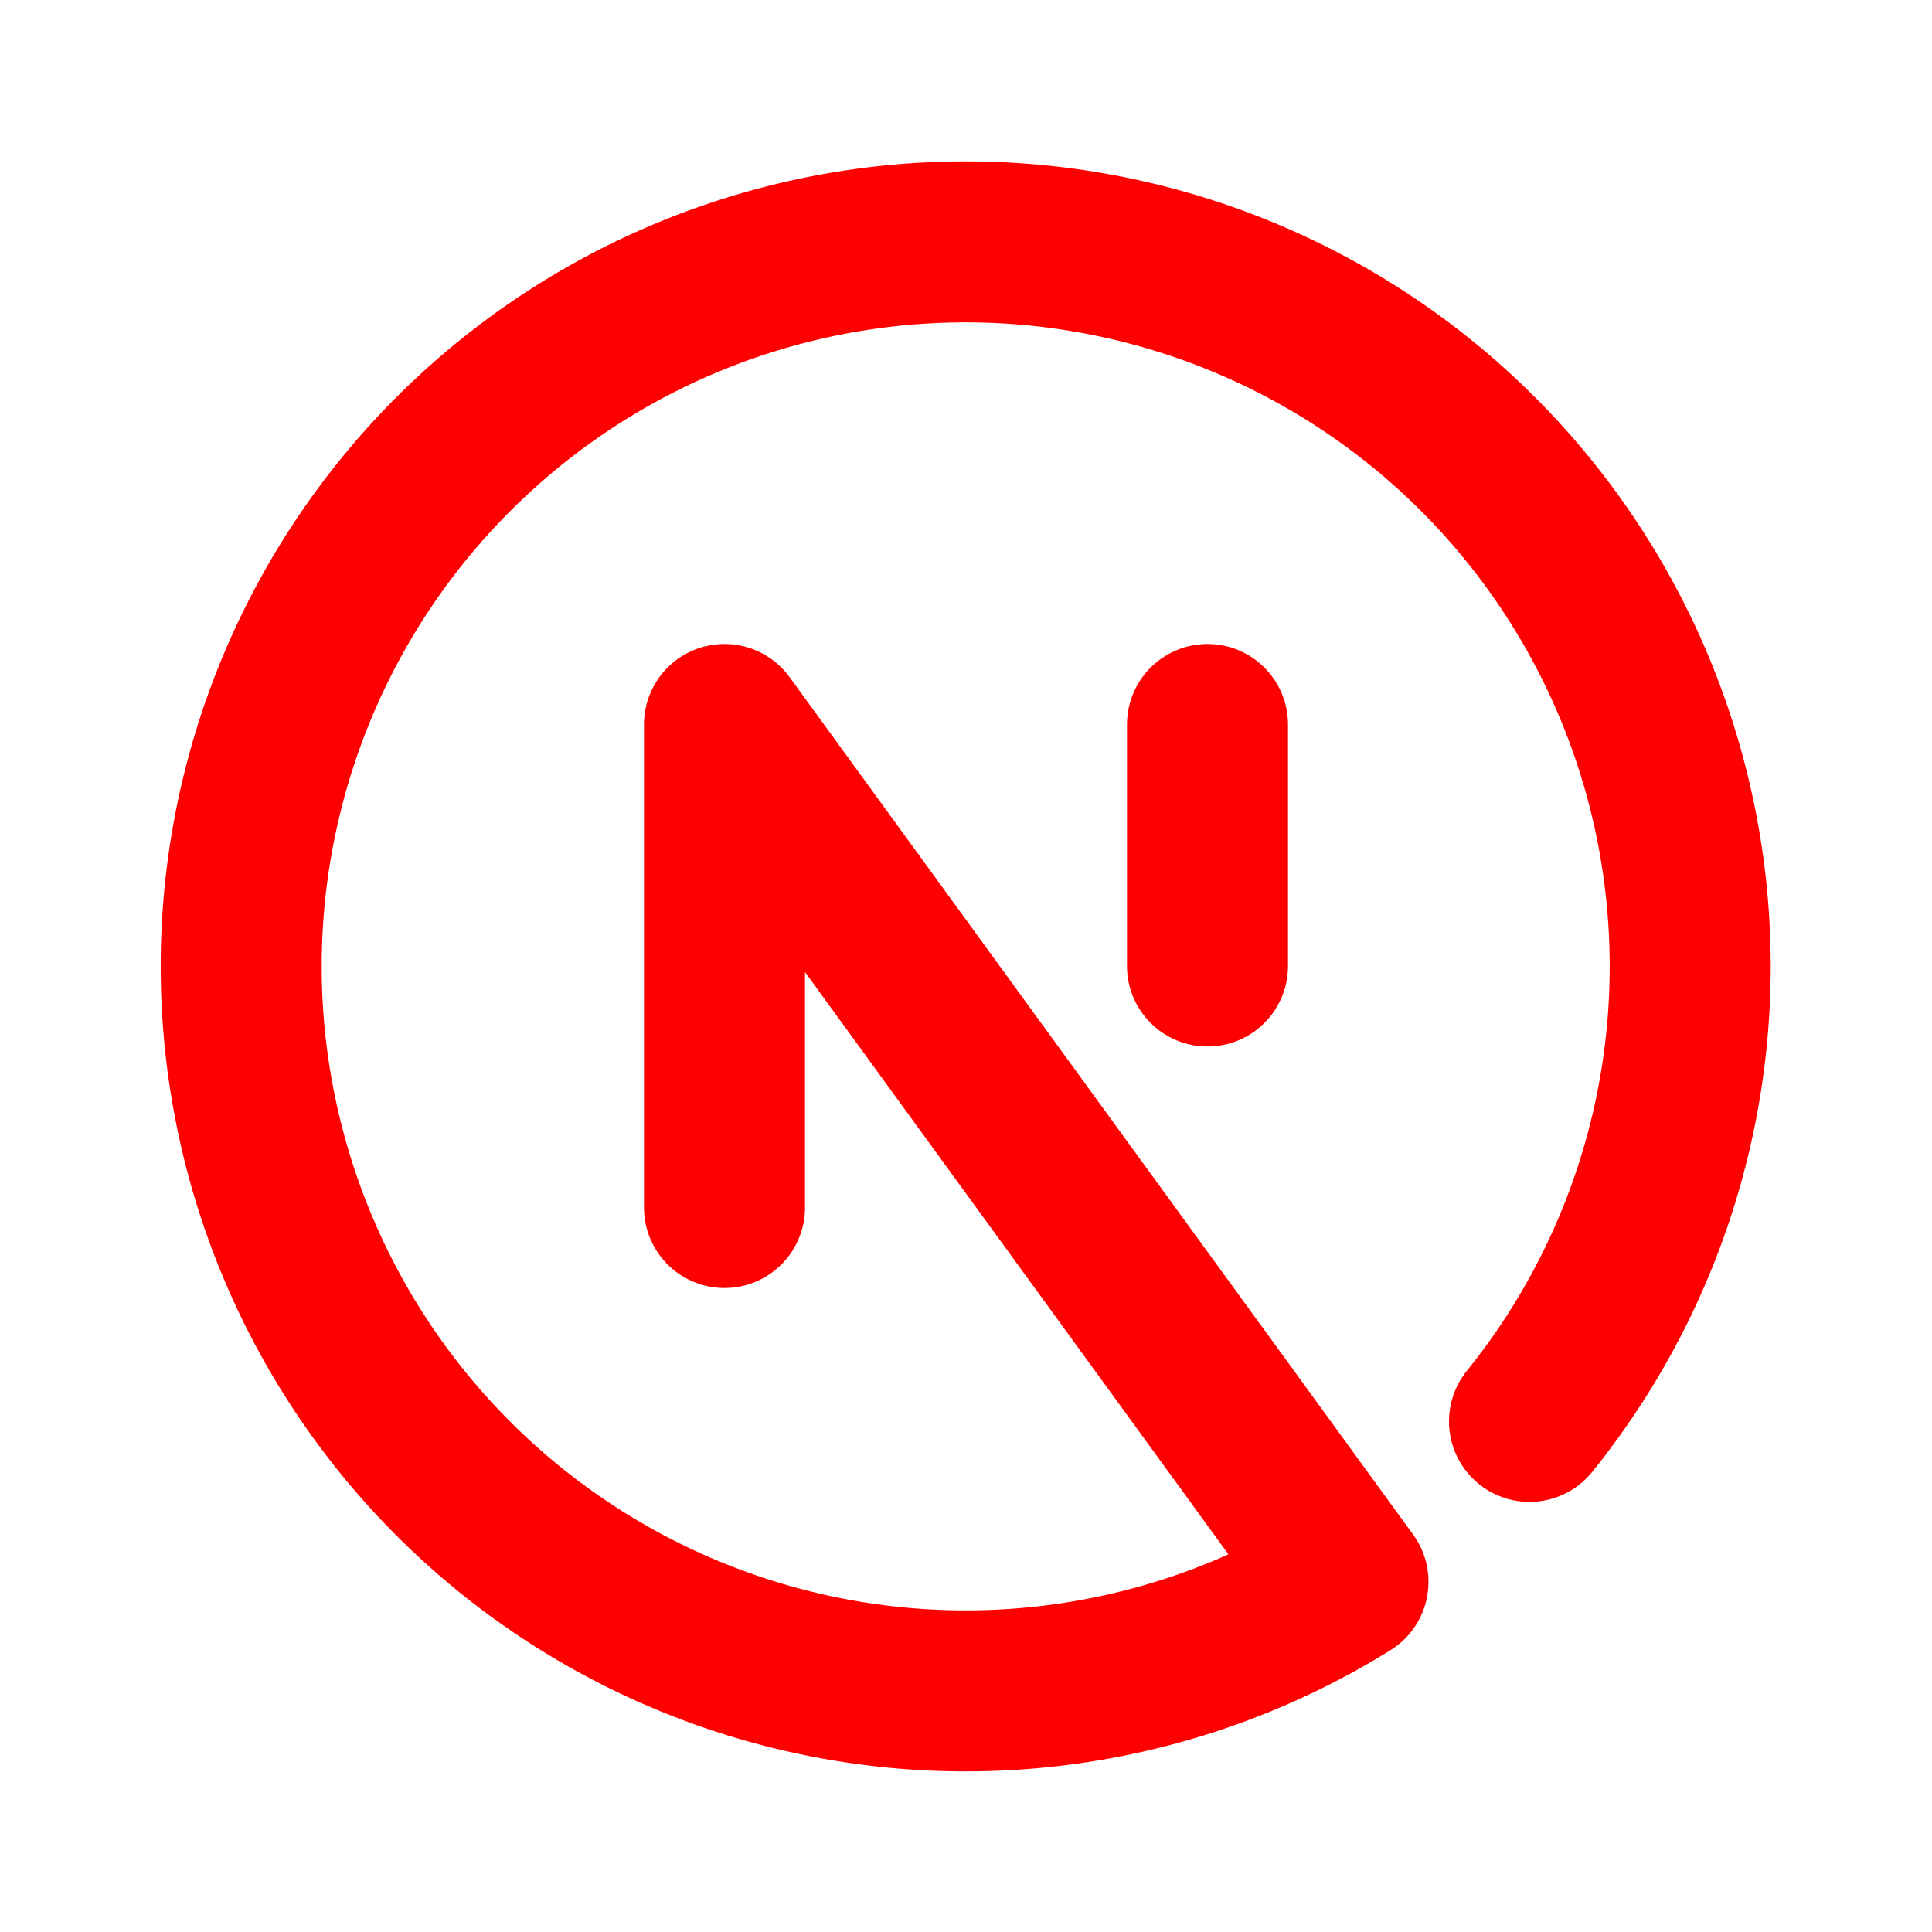 <svg stroke="#FF0000" fill="none" stroke-width="2" viewBox="0 0 24 24" stroke-linecap="round" stroke-linejoin="round" height="35" width="35" xmlns="http://www.w3.org/2000/svg"><path stroke="none" d="M0 0h24v24H0z" fill="none"></path><path d="M9 15v-6l7.745 10.65a9 9 0 1 1 2.255 -1.993"></path><path d="M15 12v-3"></path></svg>
